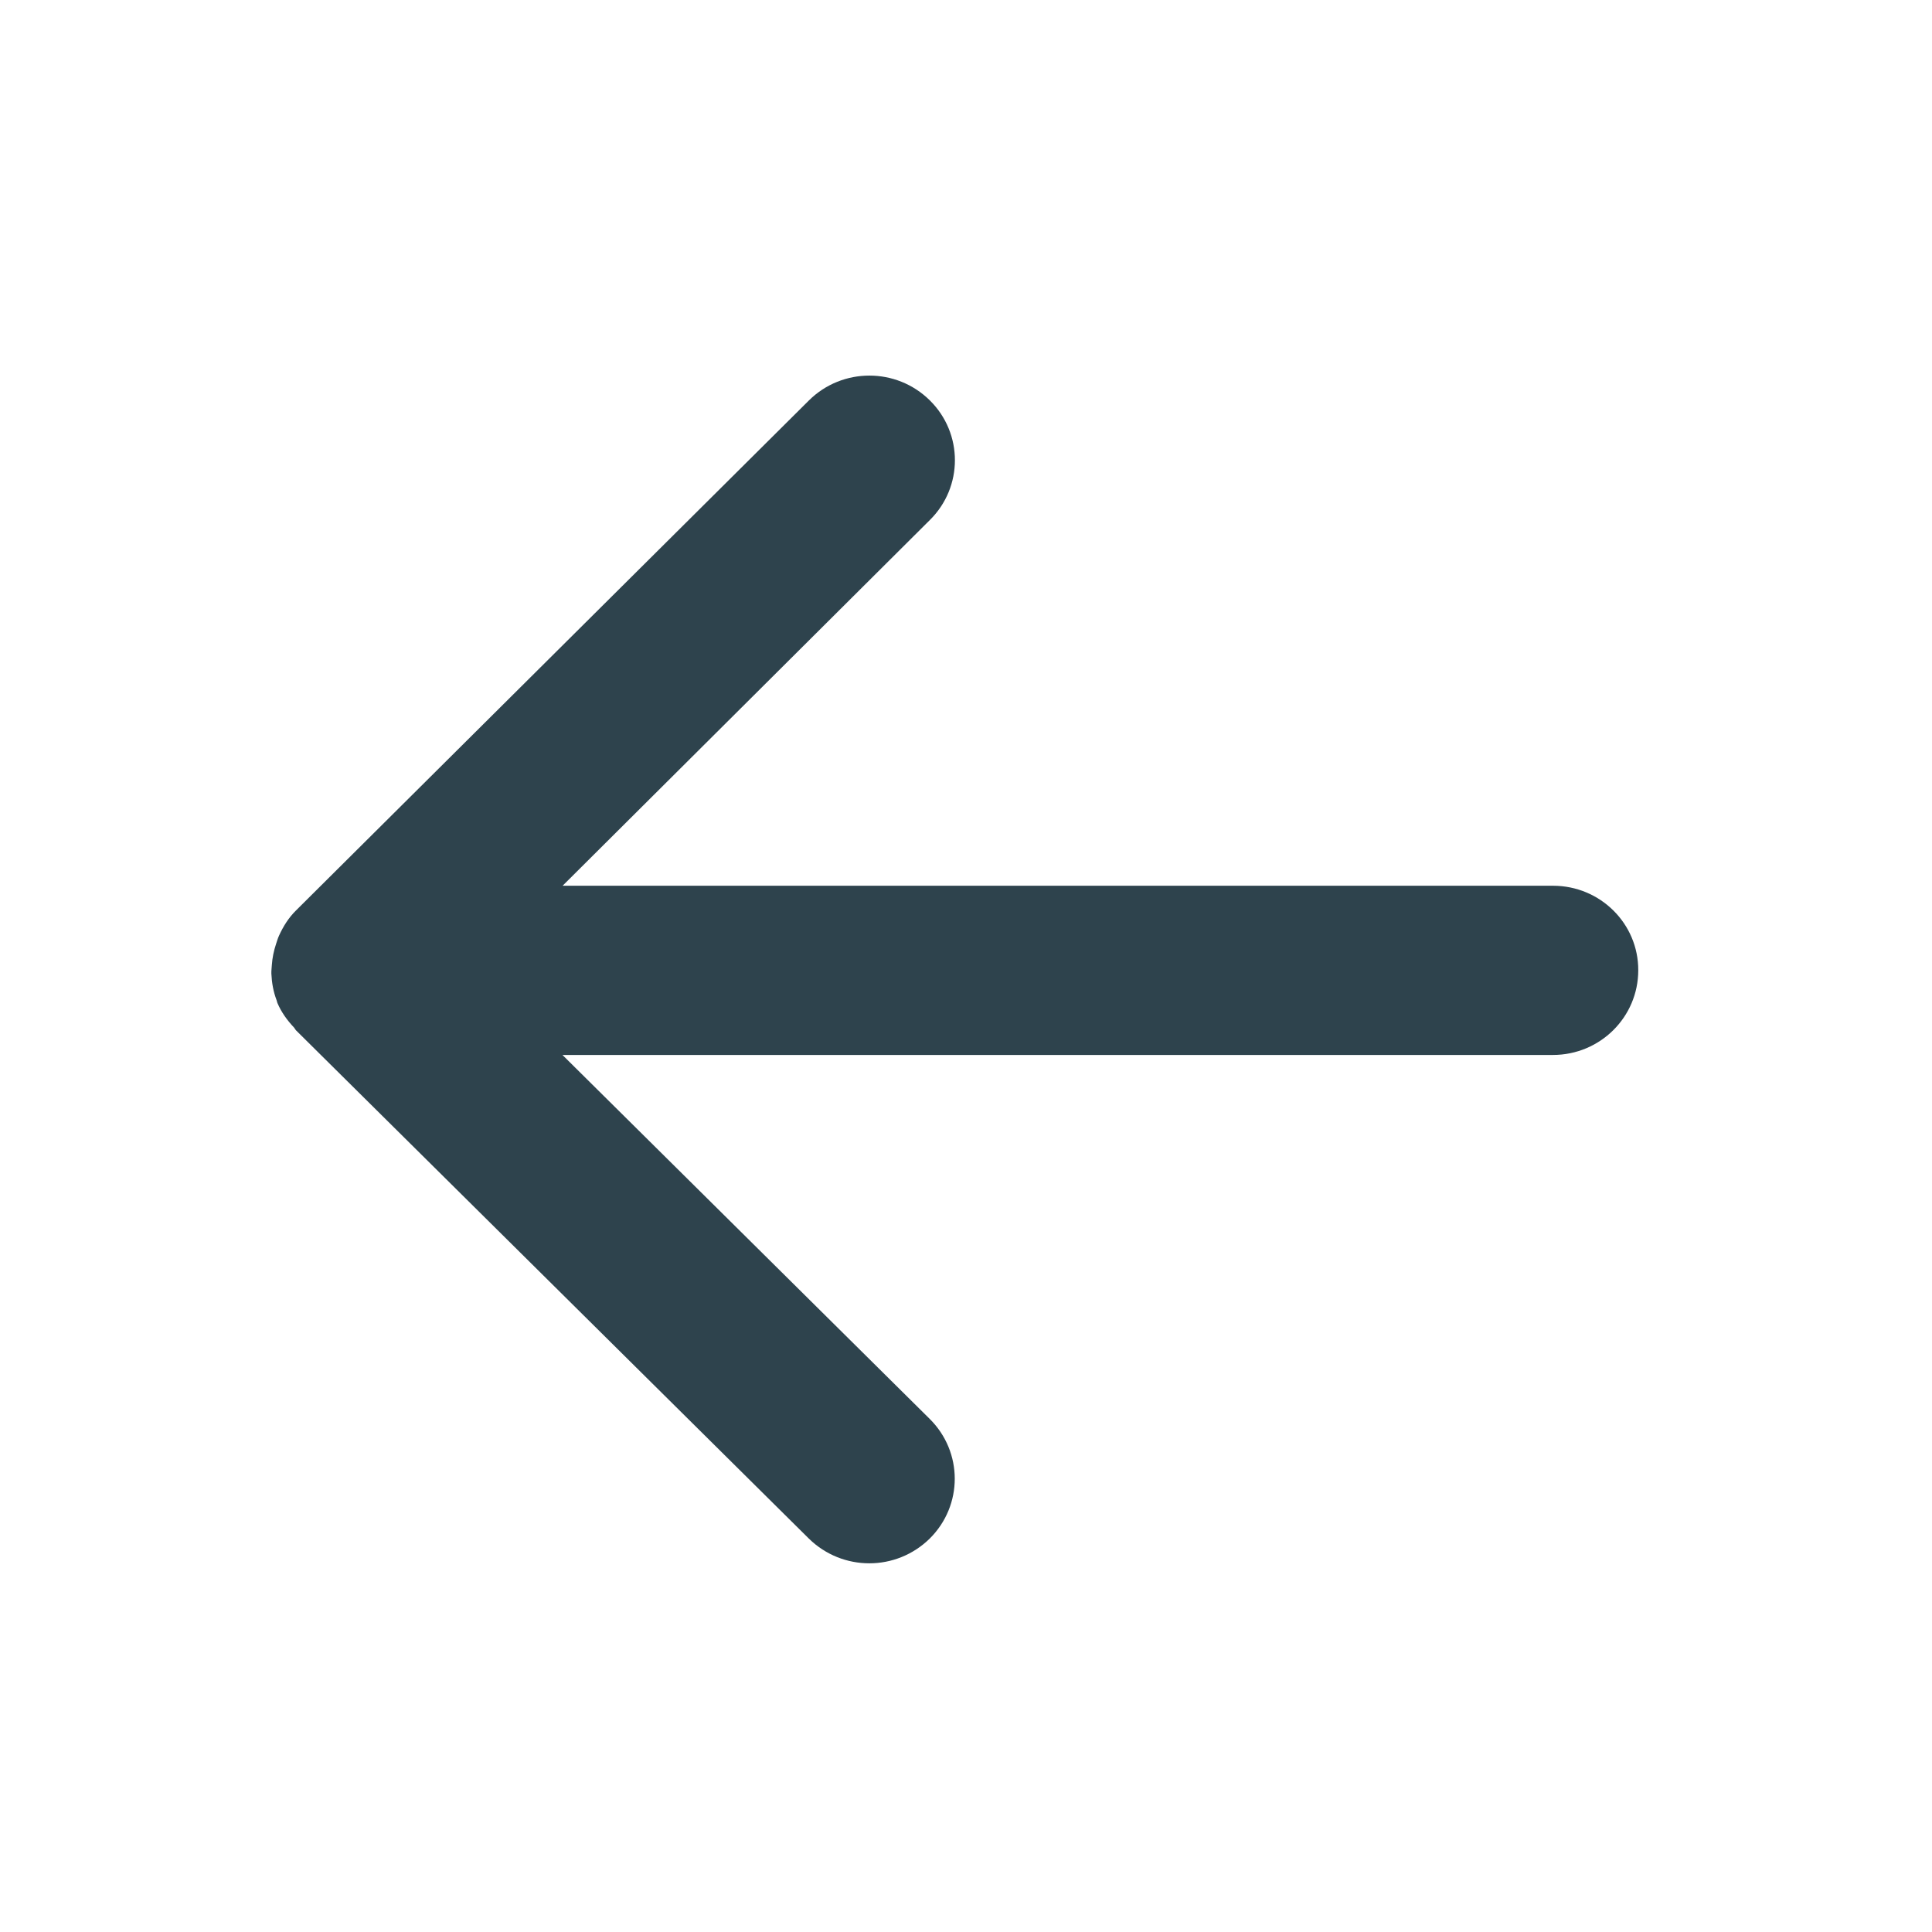 <svg width="24" height="24" viewBox="0 0 24 24" fill="none" xmlns="http://www.w3.org/2000/svg">
<path fill-rule="evenodd" clip-rule="evenodd" d="M19.292 11.003H6.989L11.551 6.46C11.966 6.05 11.966 5.384 11.551 4.974C11.136 4.563 10.464 4.563 10.049 4.974L3.676 11.311C3.584 11.402 3.518 11.509 3.466 11.623C3.45 11.658 3.441 11.692 3.429 11.727C3.401 11.812 3.383 11.897 3.377 11.987C3.375 12.023 3.37 12.057 3.371 12.094C3.376 12.207 3.395 12.318 3.436 12.425C3.44 12.434 3.44 12.443 3.444 12.453C3.444 12.454 3.444 12.455 3.445 12.457C3.495 12.575 3.568 12.675 3.653 12.765C3.662 12.775 3.666 12.787 3.675 12.797L10.048 19.113C10.256 19.317 10.527 19.42 10.799 19.42C11.071 19.42 11.341 19.317 11.549 19.113C11.964 18.702 11.964 18.037 11.549 17.626L6.987 13.105H19.291C19.877 13.105 20.351 12.635 20.351 12.053C20.353 11.474 19.879 11.003 19.292 11.003Z" fill="#2E434D"/>
</svg>
